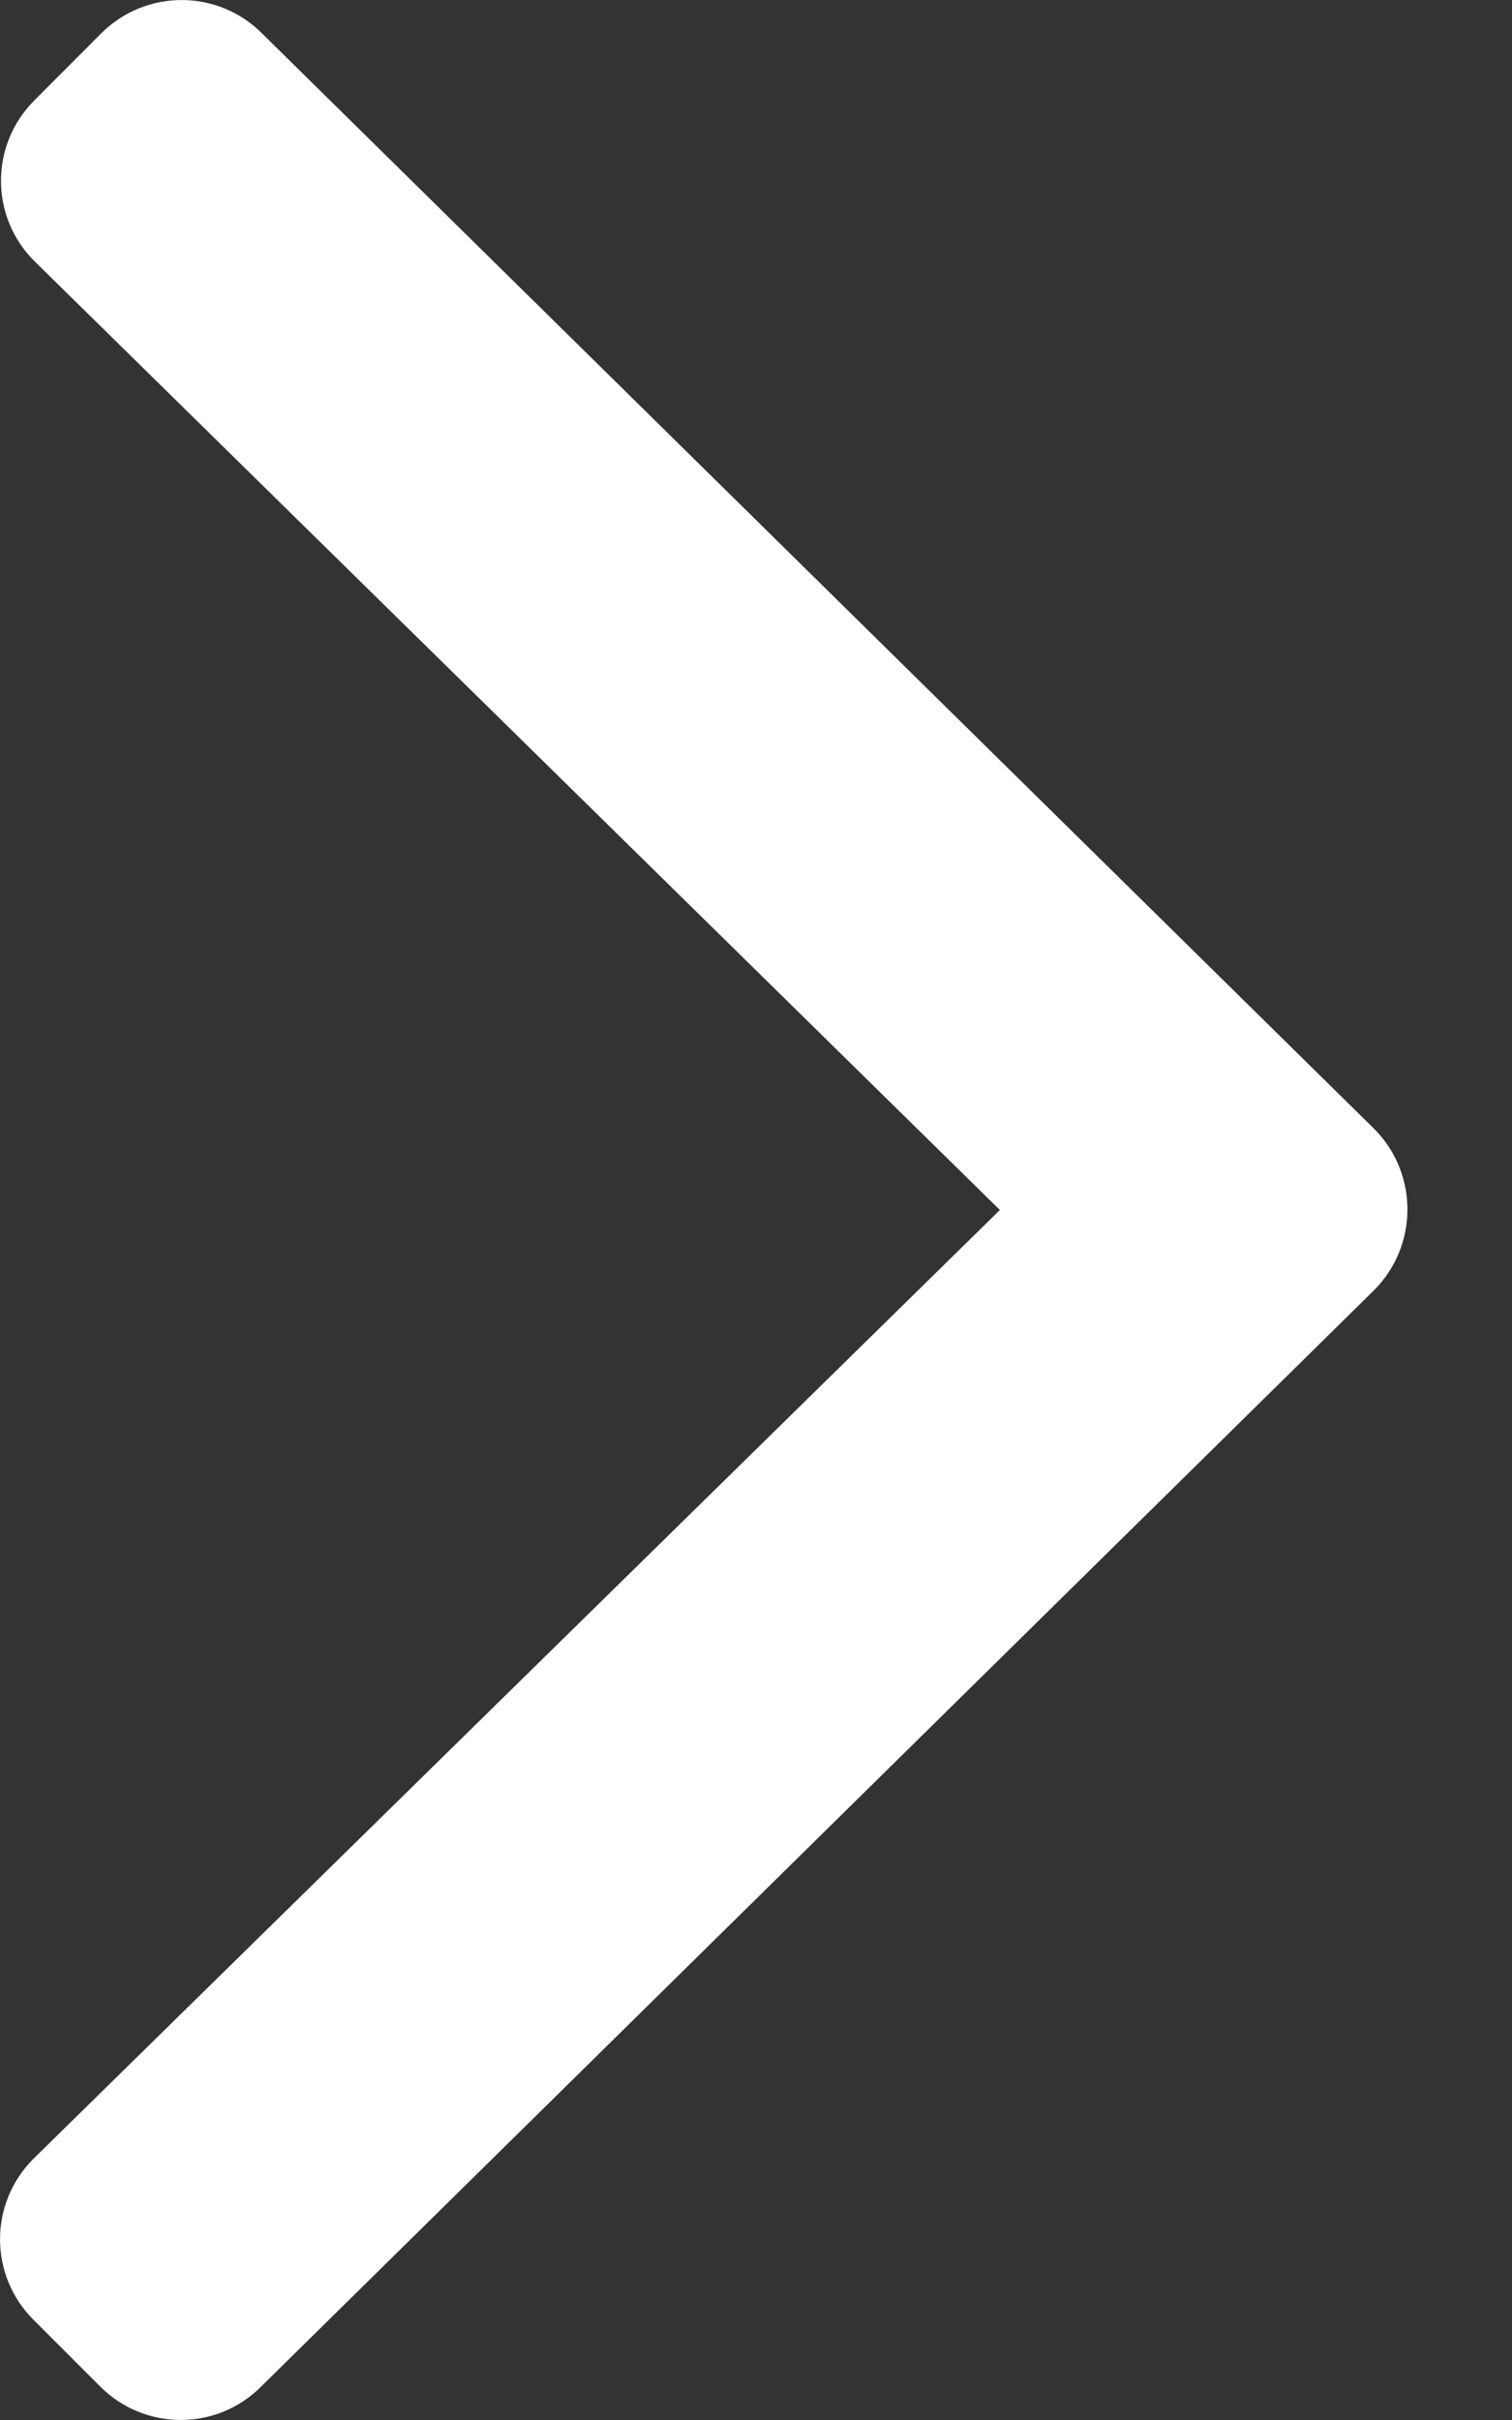 <svg width="10" height="16" viewBox="0 0 10 16" fill="none" xmlns="http://www.w3.org/2000/svg">
<rect x="0" y="0" width="10" height="16" fill="#333333" stroke="none"/>
<path d="M9.087 8.531L1.726 15.78C1.433 16.073 0.958 16.073 0.664 15.78L0.22 15.336C-0.073 15.042 -0.073 14.568 0.22 14.274L6.613 8L0.227 1.726C-0.067 1.433 -0.067 0.958 0.227 0.664L0.67 0.22C0.964 -0.073 1.439 -0.073 1.732 0.22L9.094 7.469C9.381 7.763 9.381 8.237 9.087 8.531Z" fill="white"/>
</svg>
